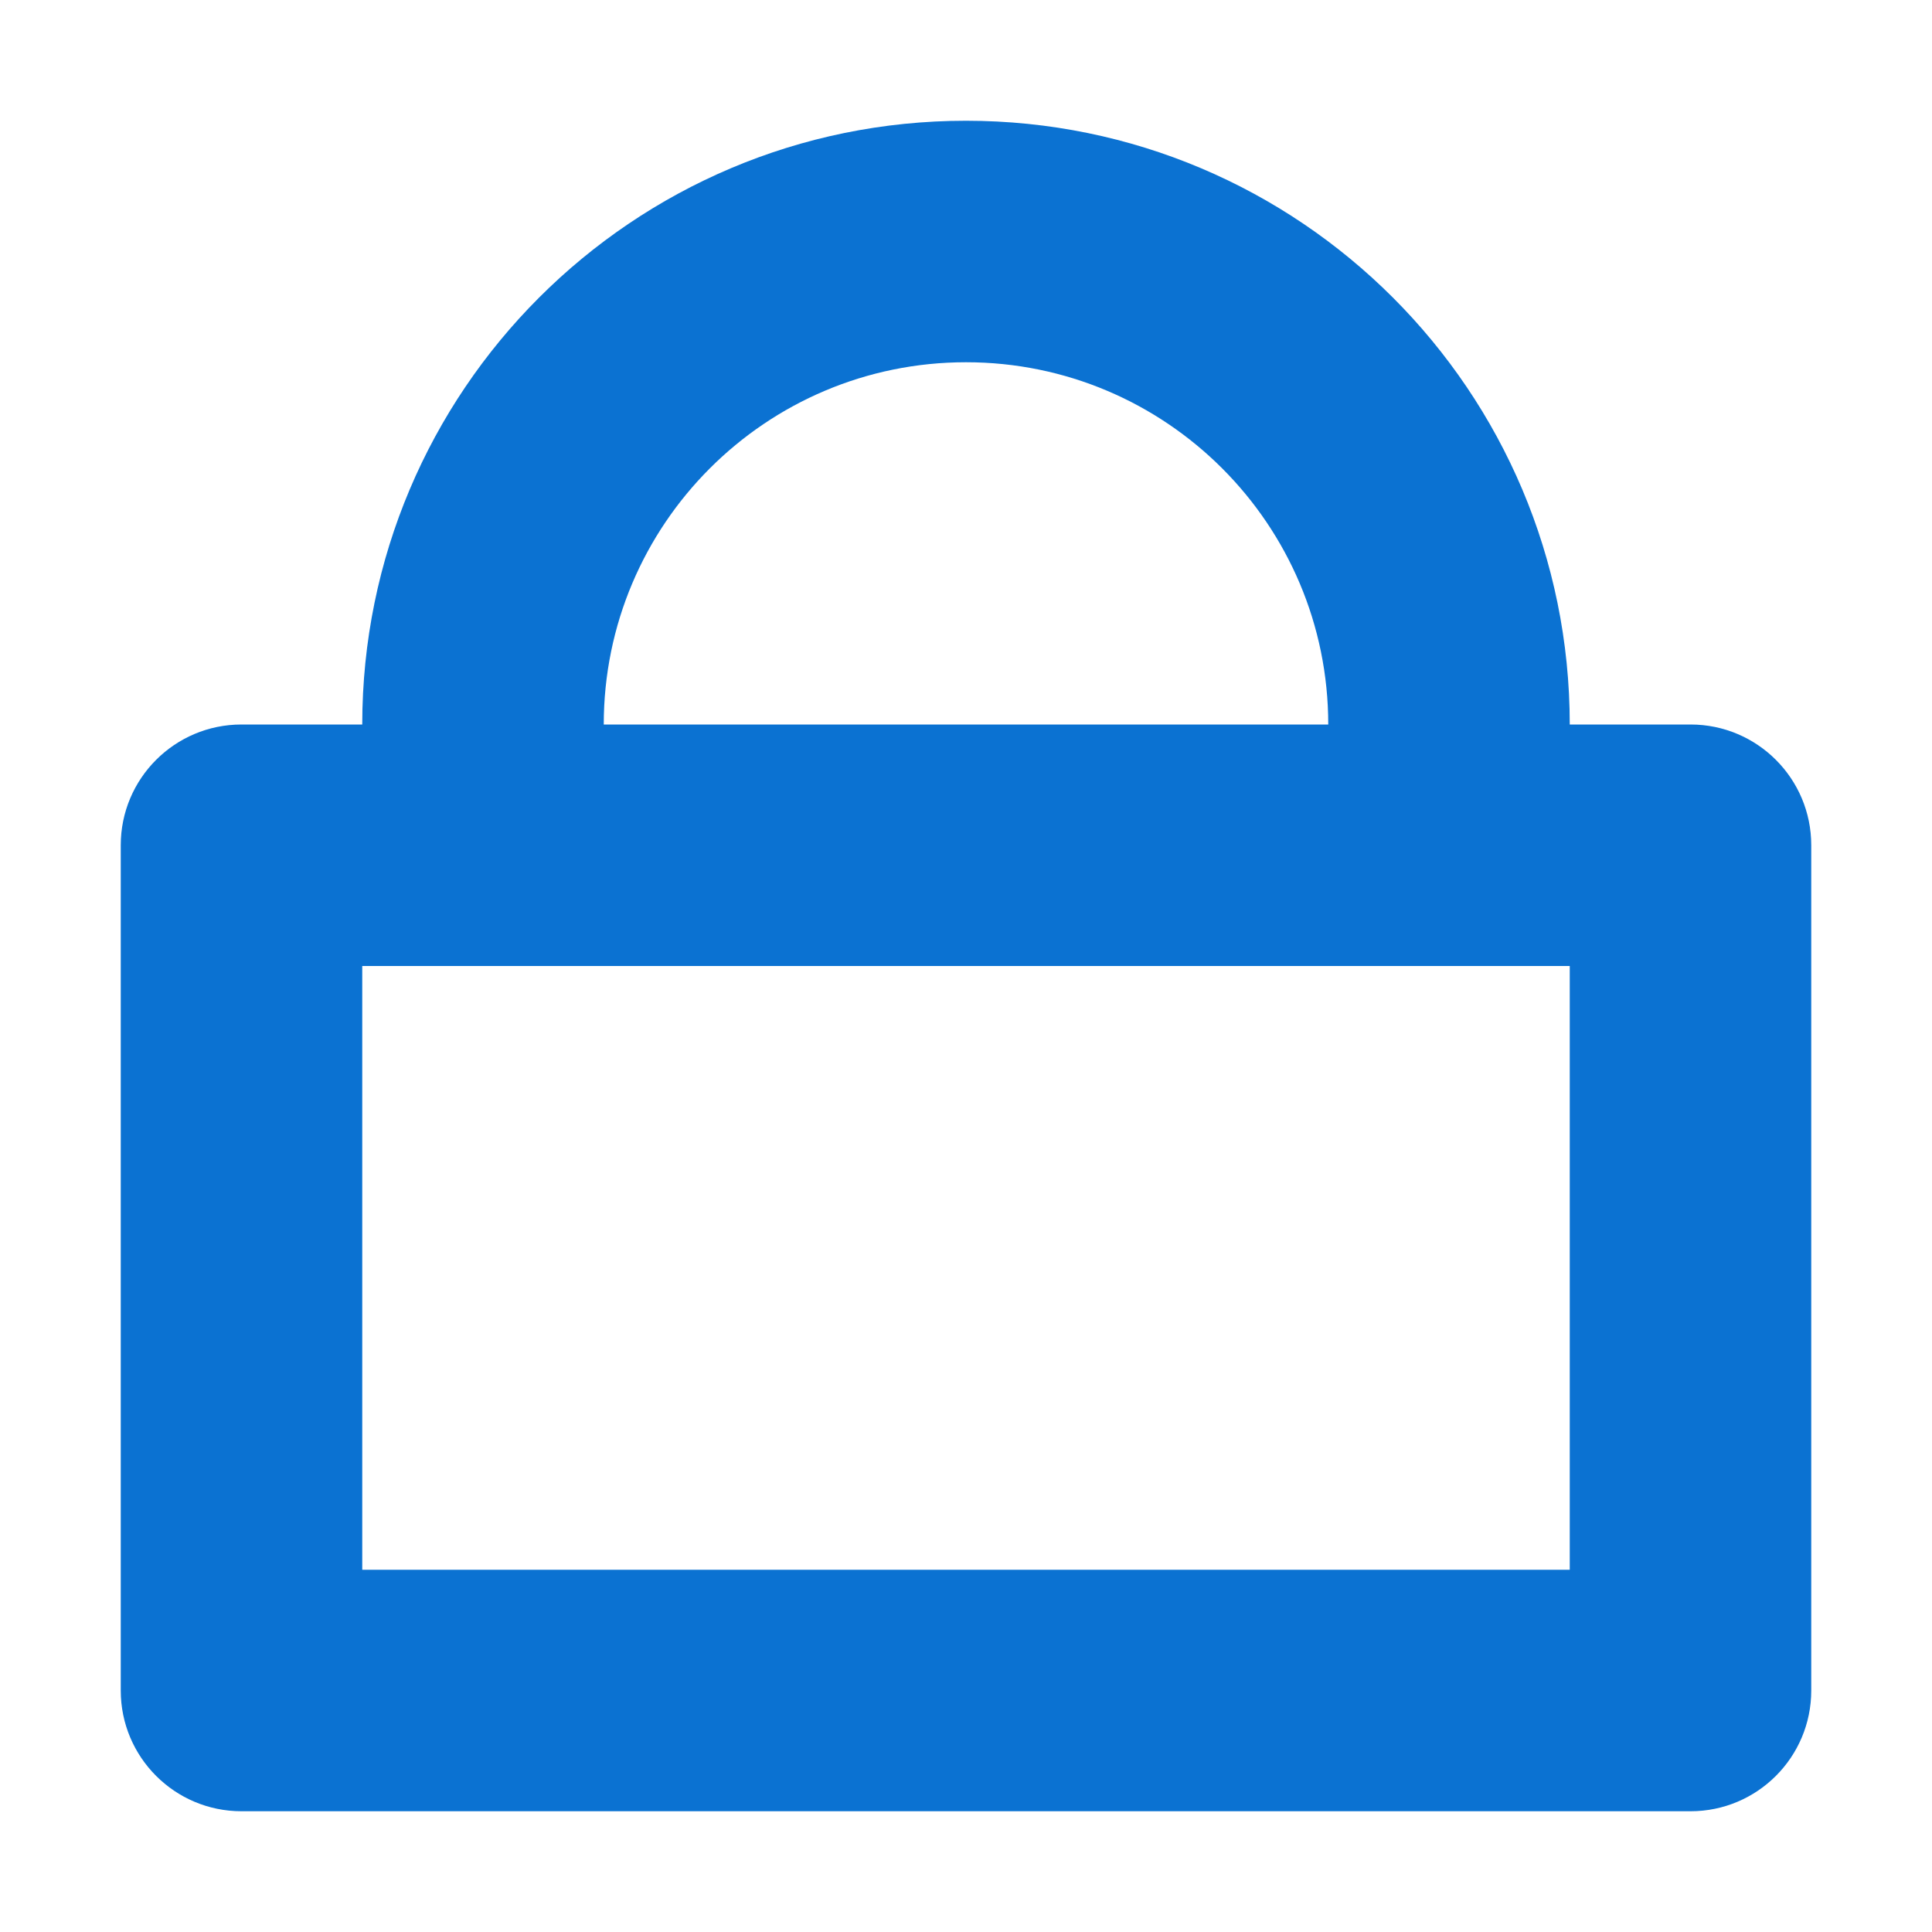 <svg width="32" height="32" viewBox="0 0 32 32" fill="none" xmlns="http://www.w3.org/2000/svg">
<path fill-rule="evenodd" clip-rule="evenodd" d="M10 12C10 8.686 12.686 6 16 6C19.314 6 22 8.686 22 12H10ZM28 12H26C26 6.477 21.523 2 16 2C10.477 2 6 6.477 6 12H4C2.895 12 2 12.895 2 14V28C2 29.105 2.895 30 4 30H28C29.105 30 30 29.105 30 28V14C30 12.895 29.105 12 28 12ZM6 26V16H26V26H6Z" fill="#0B72D2"/>
</svg>
